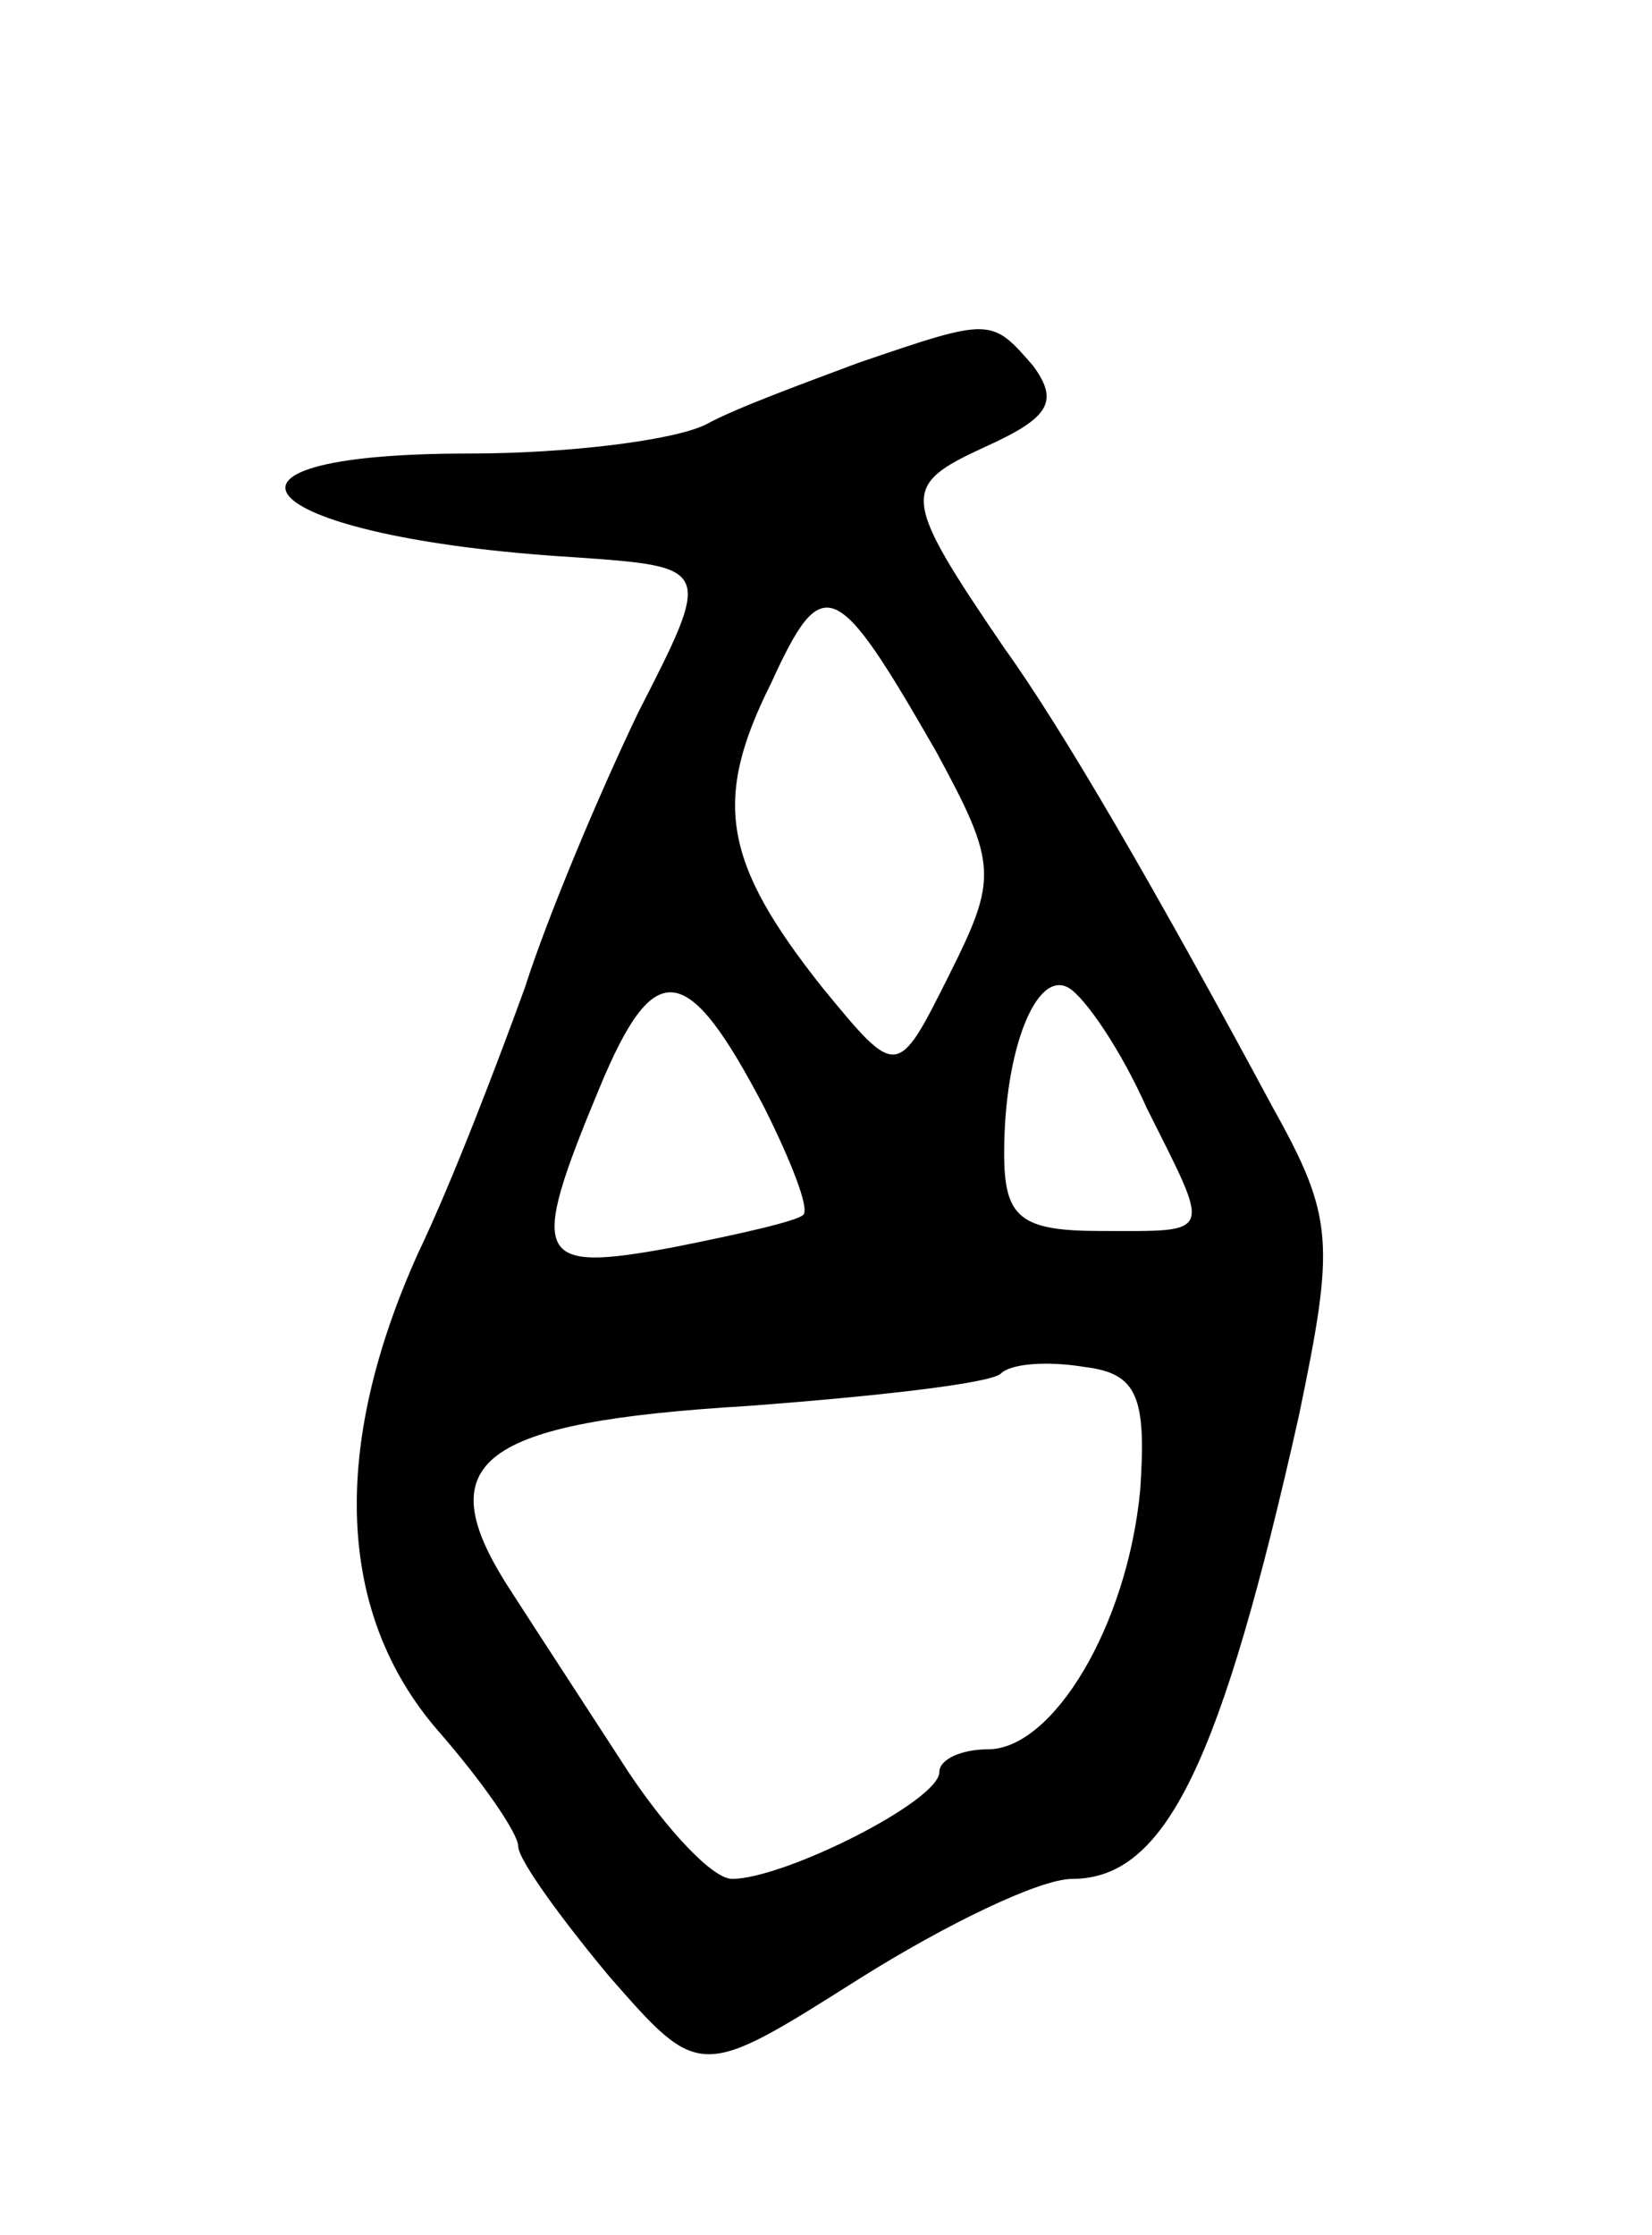 <svg version="1.0" xmlns="http://www.w3.org/2000/svg"
 width="51pt" height="69pt" viewBox="0 0 51 69"
 preserveAspectRatio="xMidYMid meet">
<g transform="translate(0,69) scale(0.1,-0.1)"
fill="#000000" stroke="none">
<path d="M265 578 c-16 -6 -38 -14 -47 -19 -10 -5 -43 -9 -73 -9 -92 0 -66
-26 32 -32 43 -3 43 -3 20 -48 -12 -25 -28 -63 -35 -85 -8 -22 -22 -59 -33
-82 -27 -60 -25 -111 6 -147 14 -16 25 -32 25 -36 0 -4 13 -22 28 -40 28 -32
28 -32 77 -1 27 17 56 31 66 31 29 0 46 36 70 143 11 53 11 61 -8 95 -36 67
-65 117 -83 142 -32 47 -32 50 -6 62 20 9 23 14 15 25 -13 15 -13 15 -54 1z
m24 -120 c19 -35 19 -39 4 -69 -16 -32 -16 -32 -39 -4 -31 39 -34 58 -16 94
16 35 20 33 51 -21z m-53 -110 c8 -16 14 -31 12 -33 -2 -2 -20 -6 -40 -10 -43
-8 -45 -4 -23 49 17 41 27 40 51 -6z m118 0 c20 -40 21 -38 -14 -38 -25 0 -30
4 -30 24 0 32 10 57 20 51 5 -3 16 -19 24 -37z m-2 -118 c-4 -42 -27 -80 -47
-80 -8 0 -15 -3 -15 -7 0 -9 -48 -33 -64 -33 -6 0 -20 15 -32 33 -11 17 -28
43 -37 57 -25 39 -9 51 74 56 40 3 75 7 78 10 3 3 14 4 26 2 16 -2 19 -9 17
-38z"/>
</g>
</svg>
